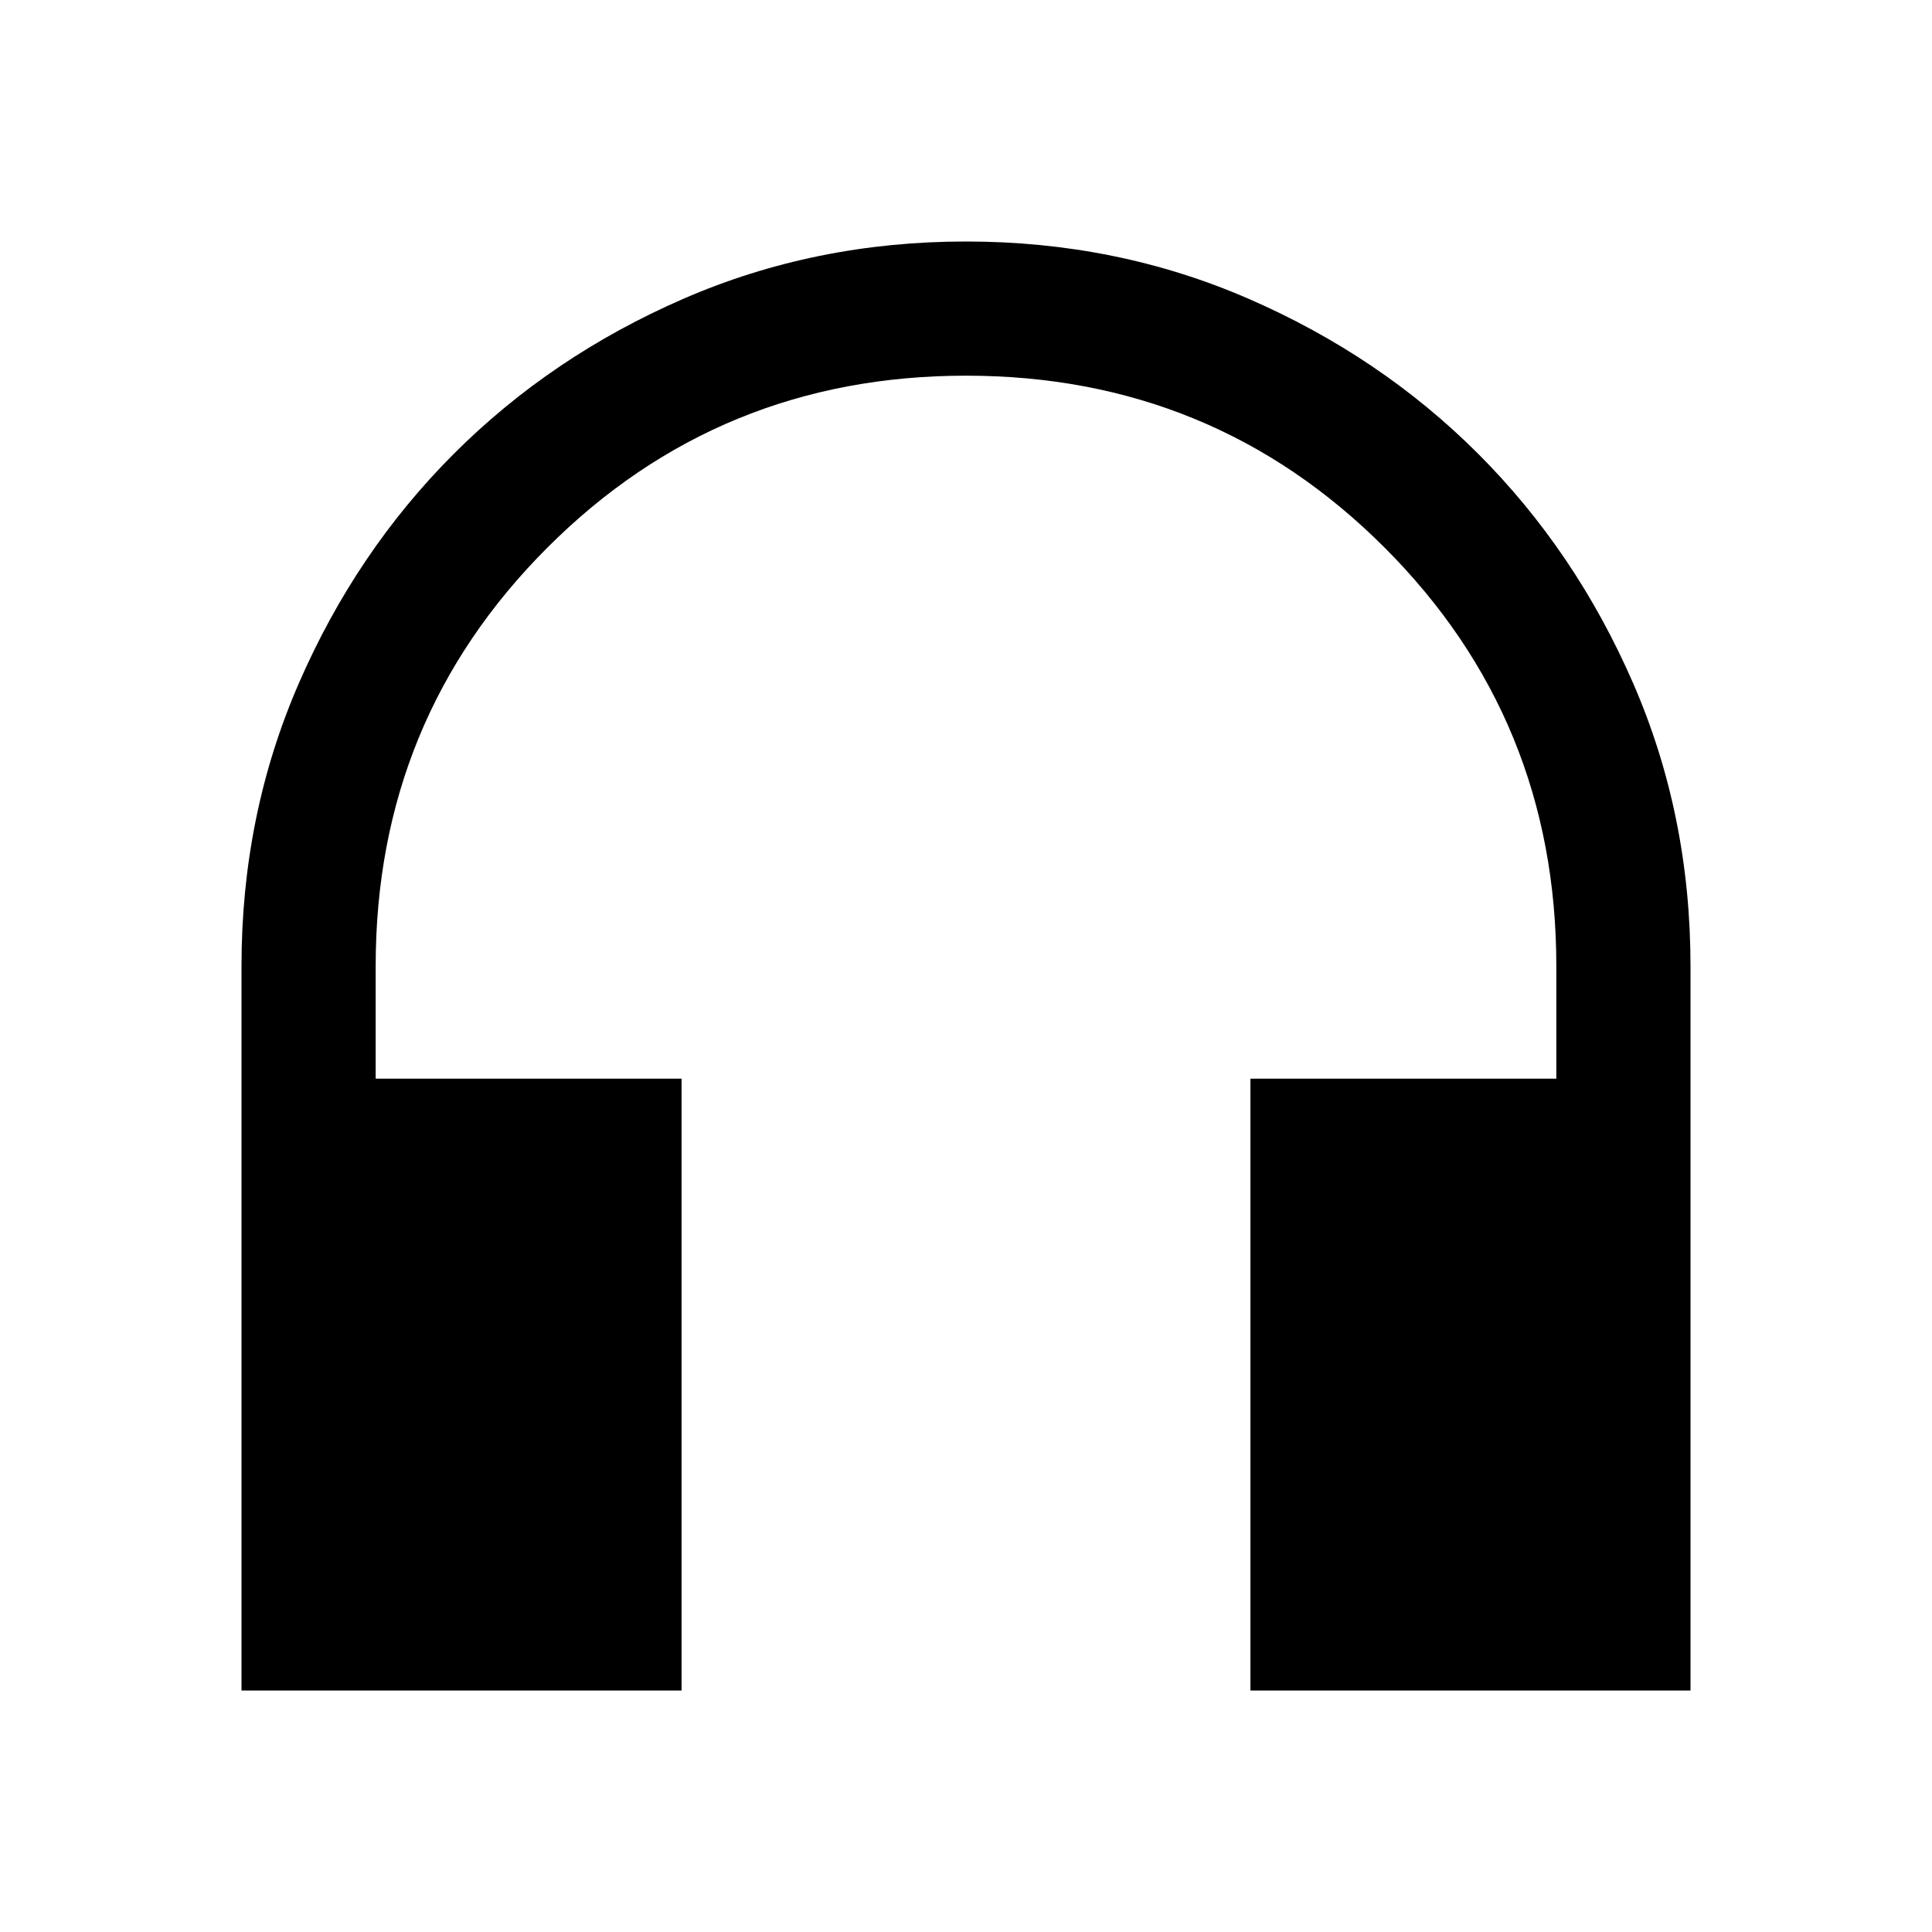 <svg xmlns="http://www.w3.org/2000/svg" height="40" viewBox="0 -960 960 960" width="40"><path d="M338.67-120H120v-360q0-75 28.5-140.5t77-114q48.5-48.5 114-77T480-840q75 0 140.5 28.5t114 77q48.5 48.5 77 114T840-480v360H621.33v-304h152v-56q0-122.57-85.38-207.95T480-773.33q-122.57 0-207.95 85.38T186.67-480v56h152v304Z"/></svg>